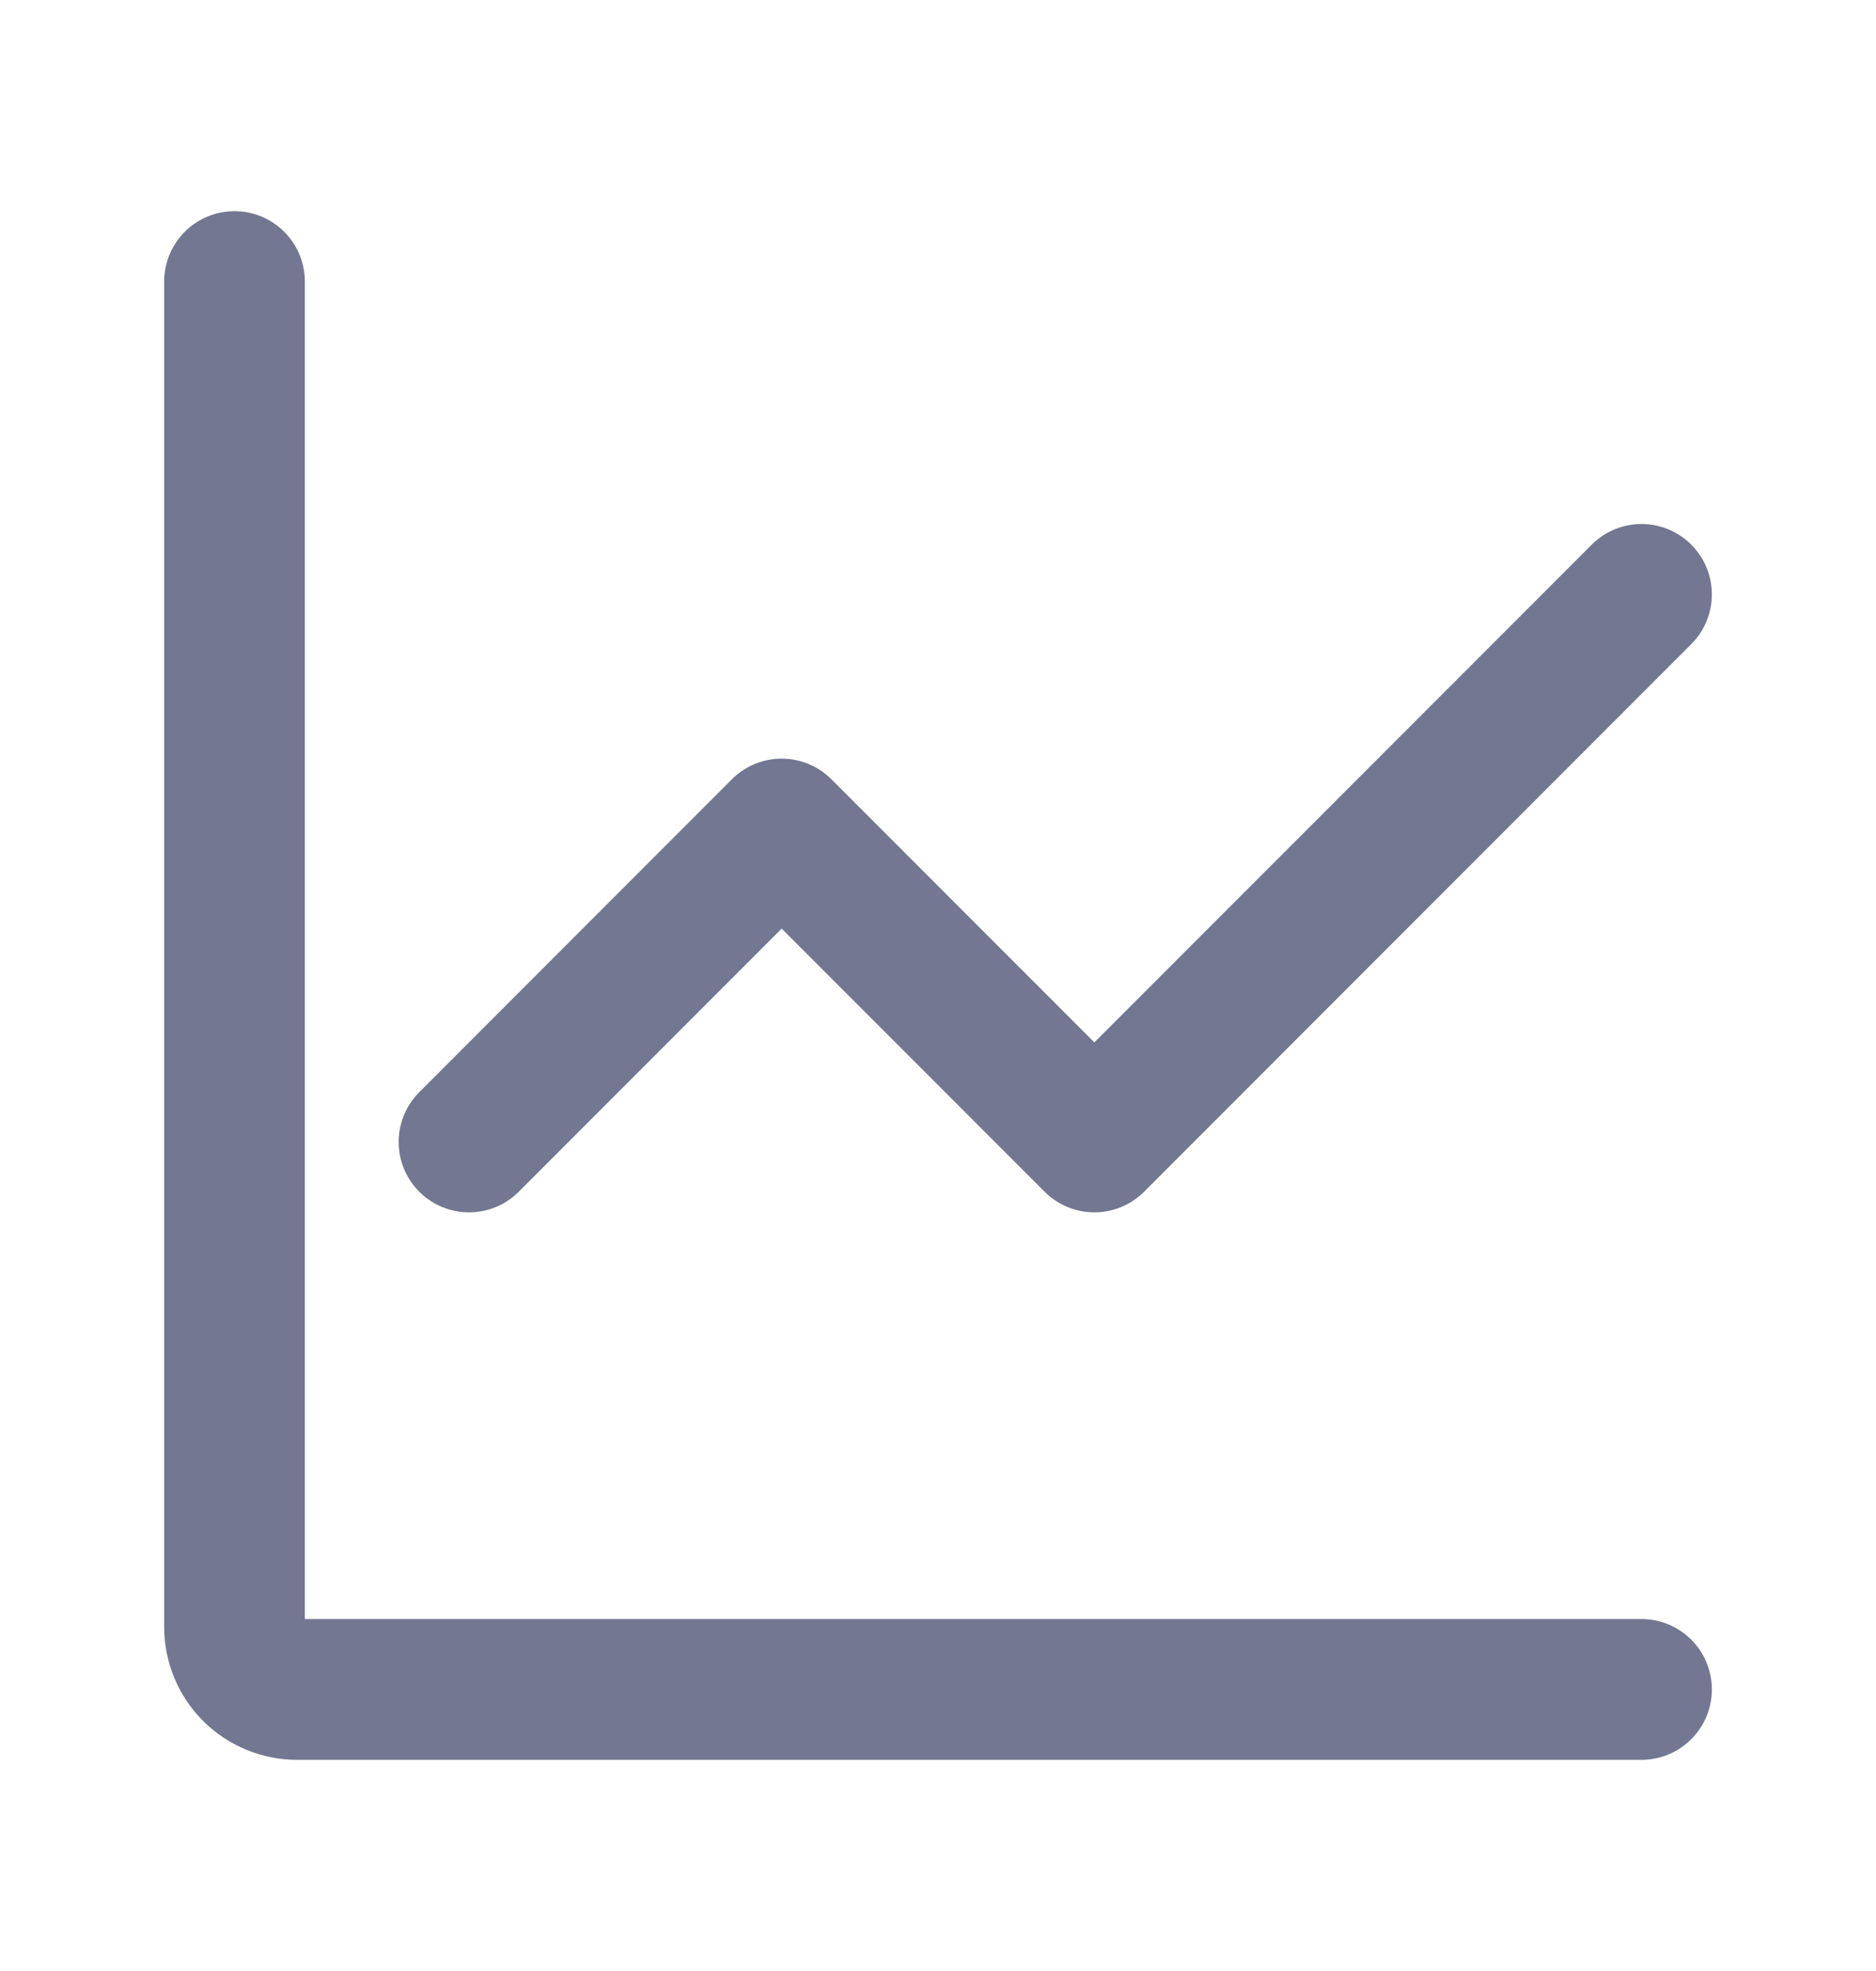 <svg width="20" height="21" viewBox="0 0 20 21" fill="none" xmlns="http://www.w3.org/2000/svg">
<path d="M17.5 18H3.167C2.99 18 2.82 17.93 2.695 17.805C2.57 17.68 2.5 17.51 2.5 17.333V3M5 12.167L8.333 8.833L11.667 12.167L17.5 6.333" stroke="#737791" stroke-width="1.5" stroke-linecap="round" stroke-linejoin="round"/>
</svg>
